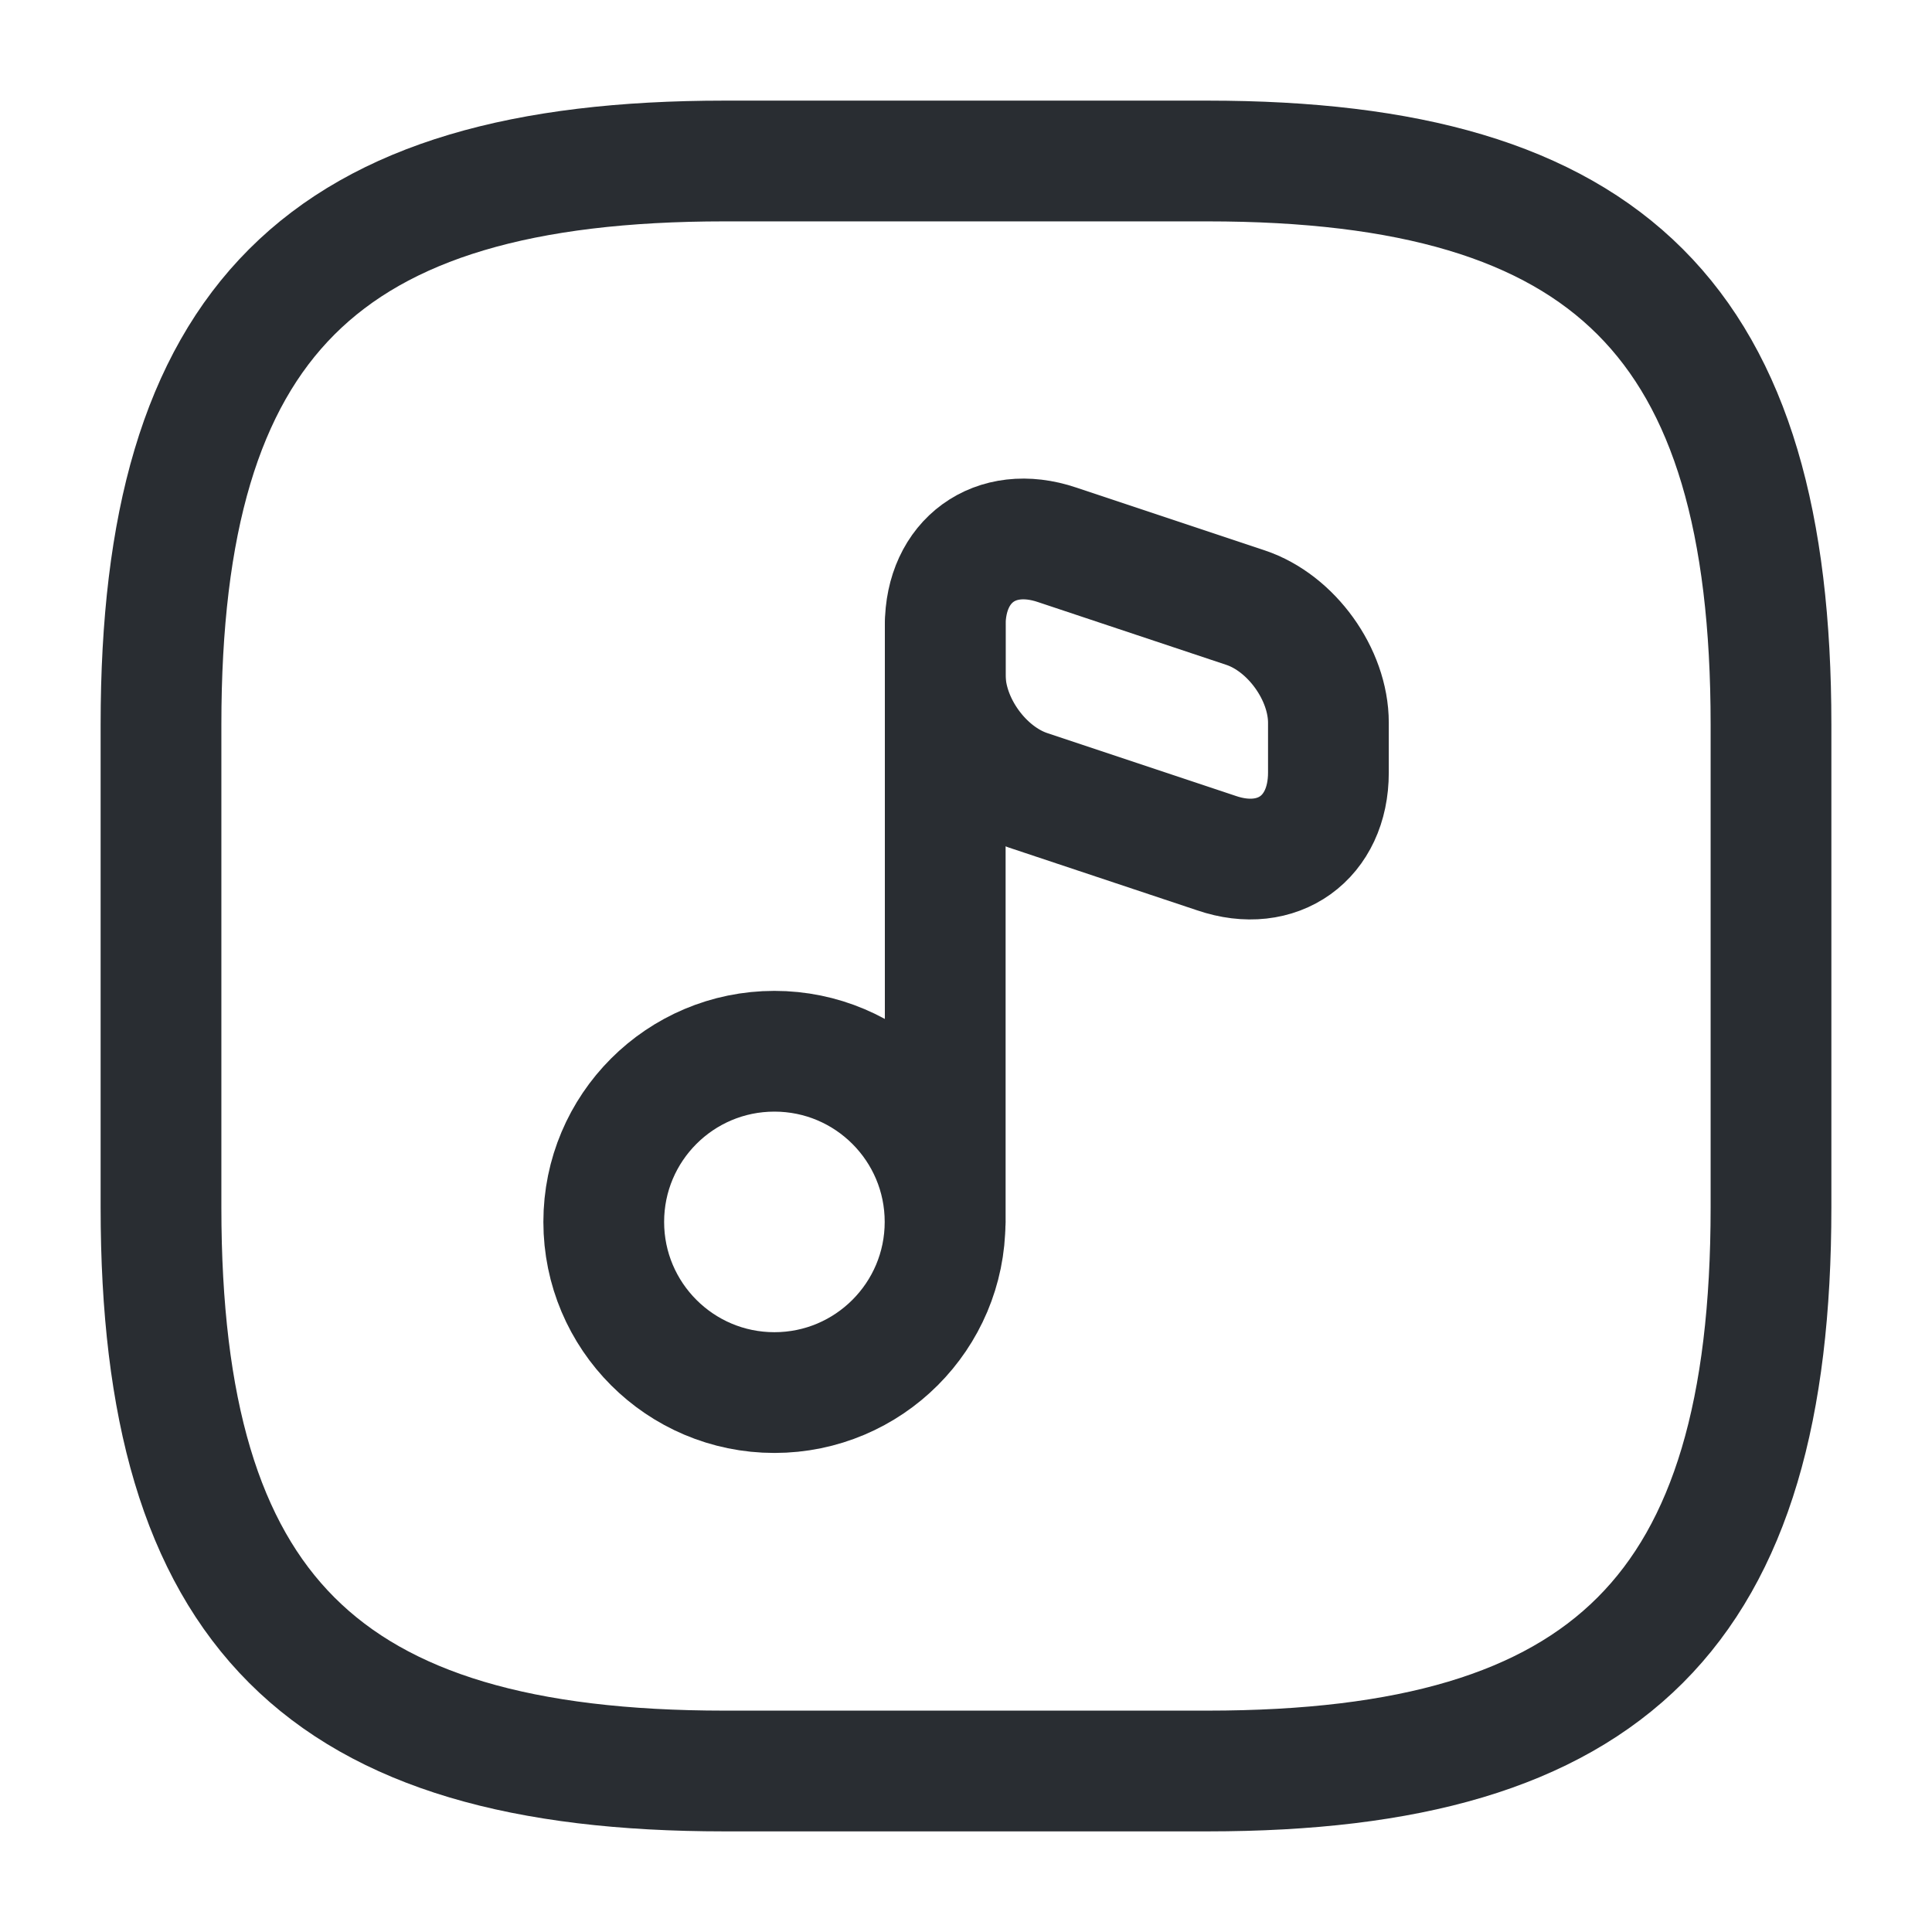 <svg width="24" height="24" viewBox="0 0 24 24" fill="none" xmlns="http://www.w3.org/2000/svg">
  <path d="M22 15V9C22 4 20 2 15 2H9C4 2 2 4 2 9V15C2 20 4 22 9 22H15C20 22 22 20 22 15Z" stroke="#292D32"
        stroke-width="1.5" stroke-linecap="round" stroke-linejoin="round"/>
  <g class="set-svg-stroke">
    <path
      d="M9.62 17.299C10.791 17.299 11.74 16.349 11.74 15.179C11.74 14.008 10.791 13.059 9.62 13.059C8.449 13.059 7.5 14.008 7.5 15.179C7.5 16.349 8.449 17.299 9.62 17.299Z"
      stroke="#292D32" stroke-width="1.5" stroke-linecap="round" stroke-linejoin="round"/>
    <path d="M11.742 15.18V7.77" stroke="#292D32" stroke-width="1.5" stroke-linecap="round"
          stroke-linejoin="round"/>
    <path
      d="M13.132 6.768L15.472 7.548C16.042 7.738 16.502 8.378 16.502 8.978V9.598C16.502 10.408 15.872 10.858 15.112 10.598L12.772 9.818C12.202 9.628 11.742 8.988 11.742 8.388V7.768C11.742 6.968 12.362 6.508 13.132 6.768Z"
      stroke="#292D32" stroke-width="1.5" stroke-linecap="round" stroke-linejoin="round"/>
  </g>
</svg>
